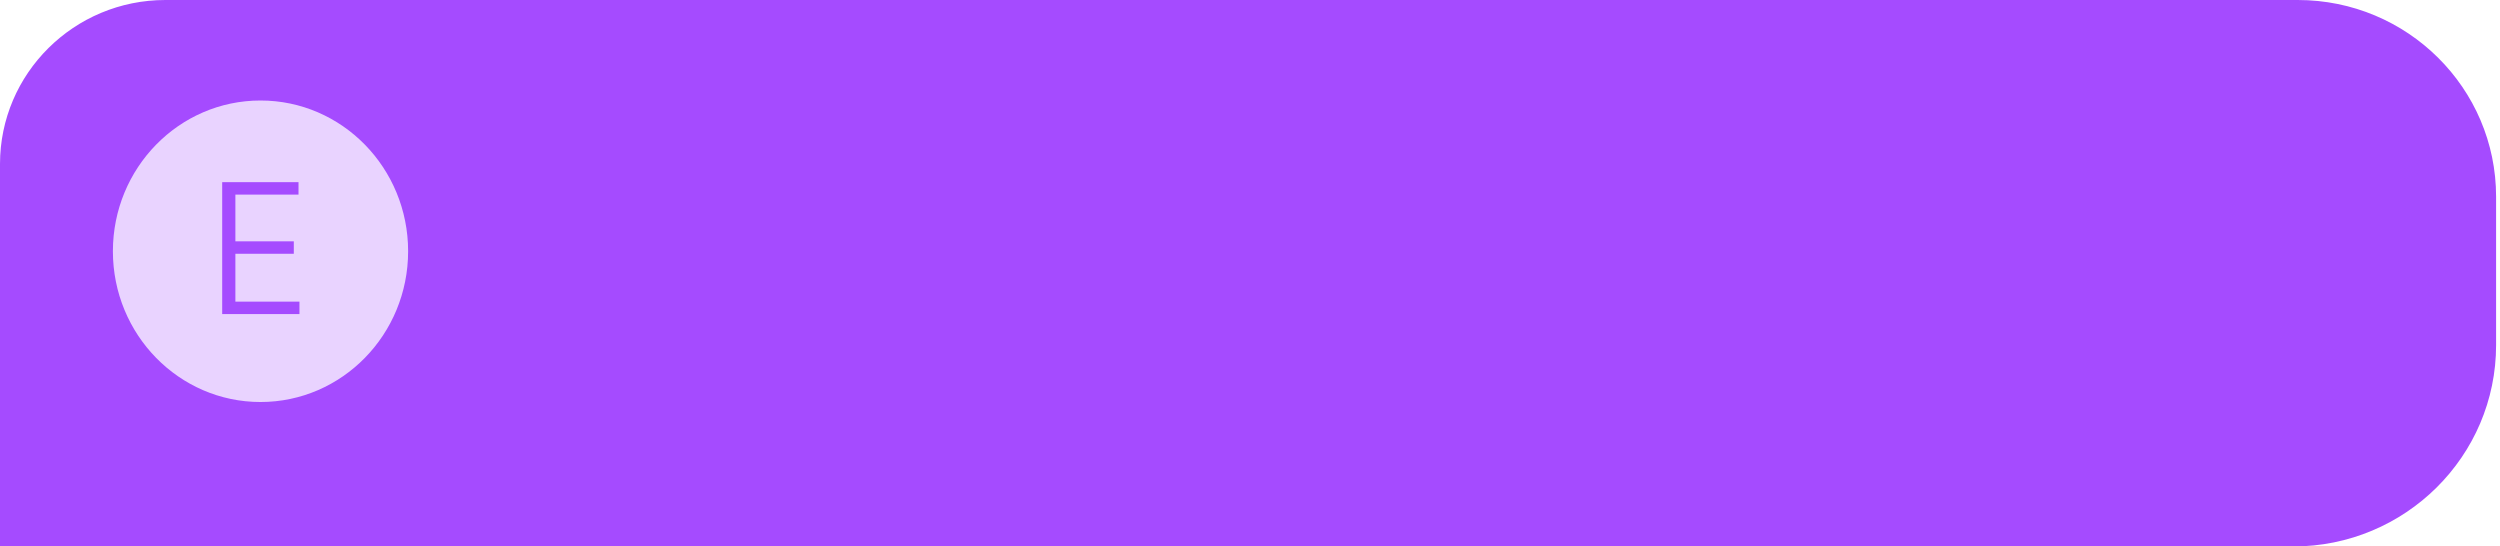 <svg width="398" height="87" viewBox="0 0 398 87" fill="none" xmlns="http://www.w3.org/2000/svg">
<path d="M365.048 87H0V26.118C0 11.695 11.792 0 26.335 0H365.796C383.24 0 397.378 14.026 397.378 31.323V54.931C397.382 72.646 382.905 87 365.048 87Z" fill="#A54BFF"/>
<ellipse cx="41.473" cy="40" rx="23.5" ry="24" fill="#E9D3FF"/>
<path d="M37.473 40.4V48.02H47.673V50H35.373V29H47.523V30.98H37.473V38.42H46.773V40.4H37.473Z" fill="#A54BFF"/>
</svg>
